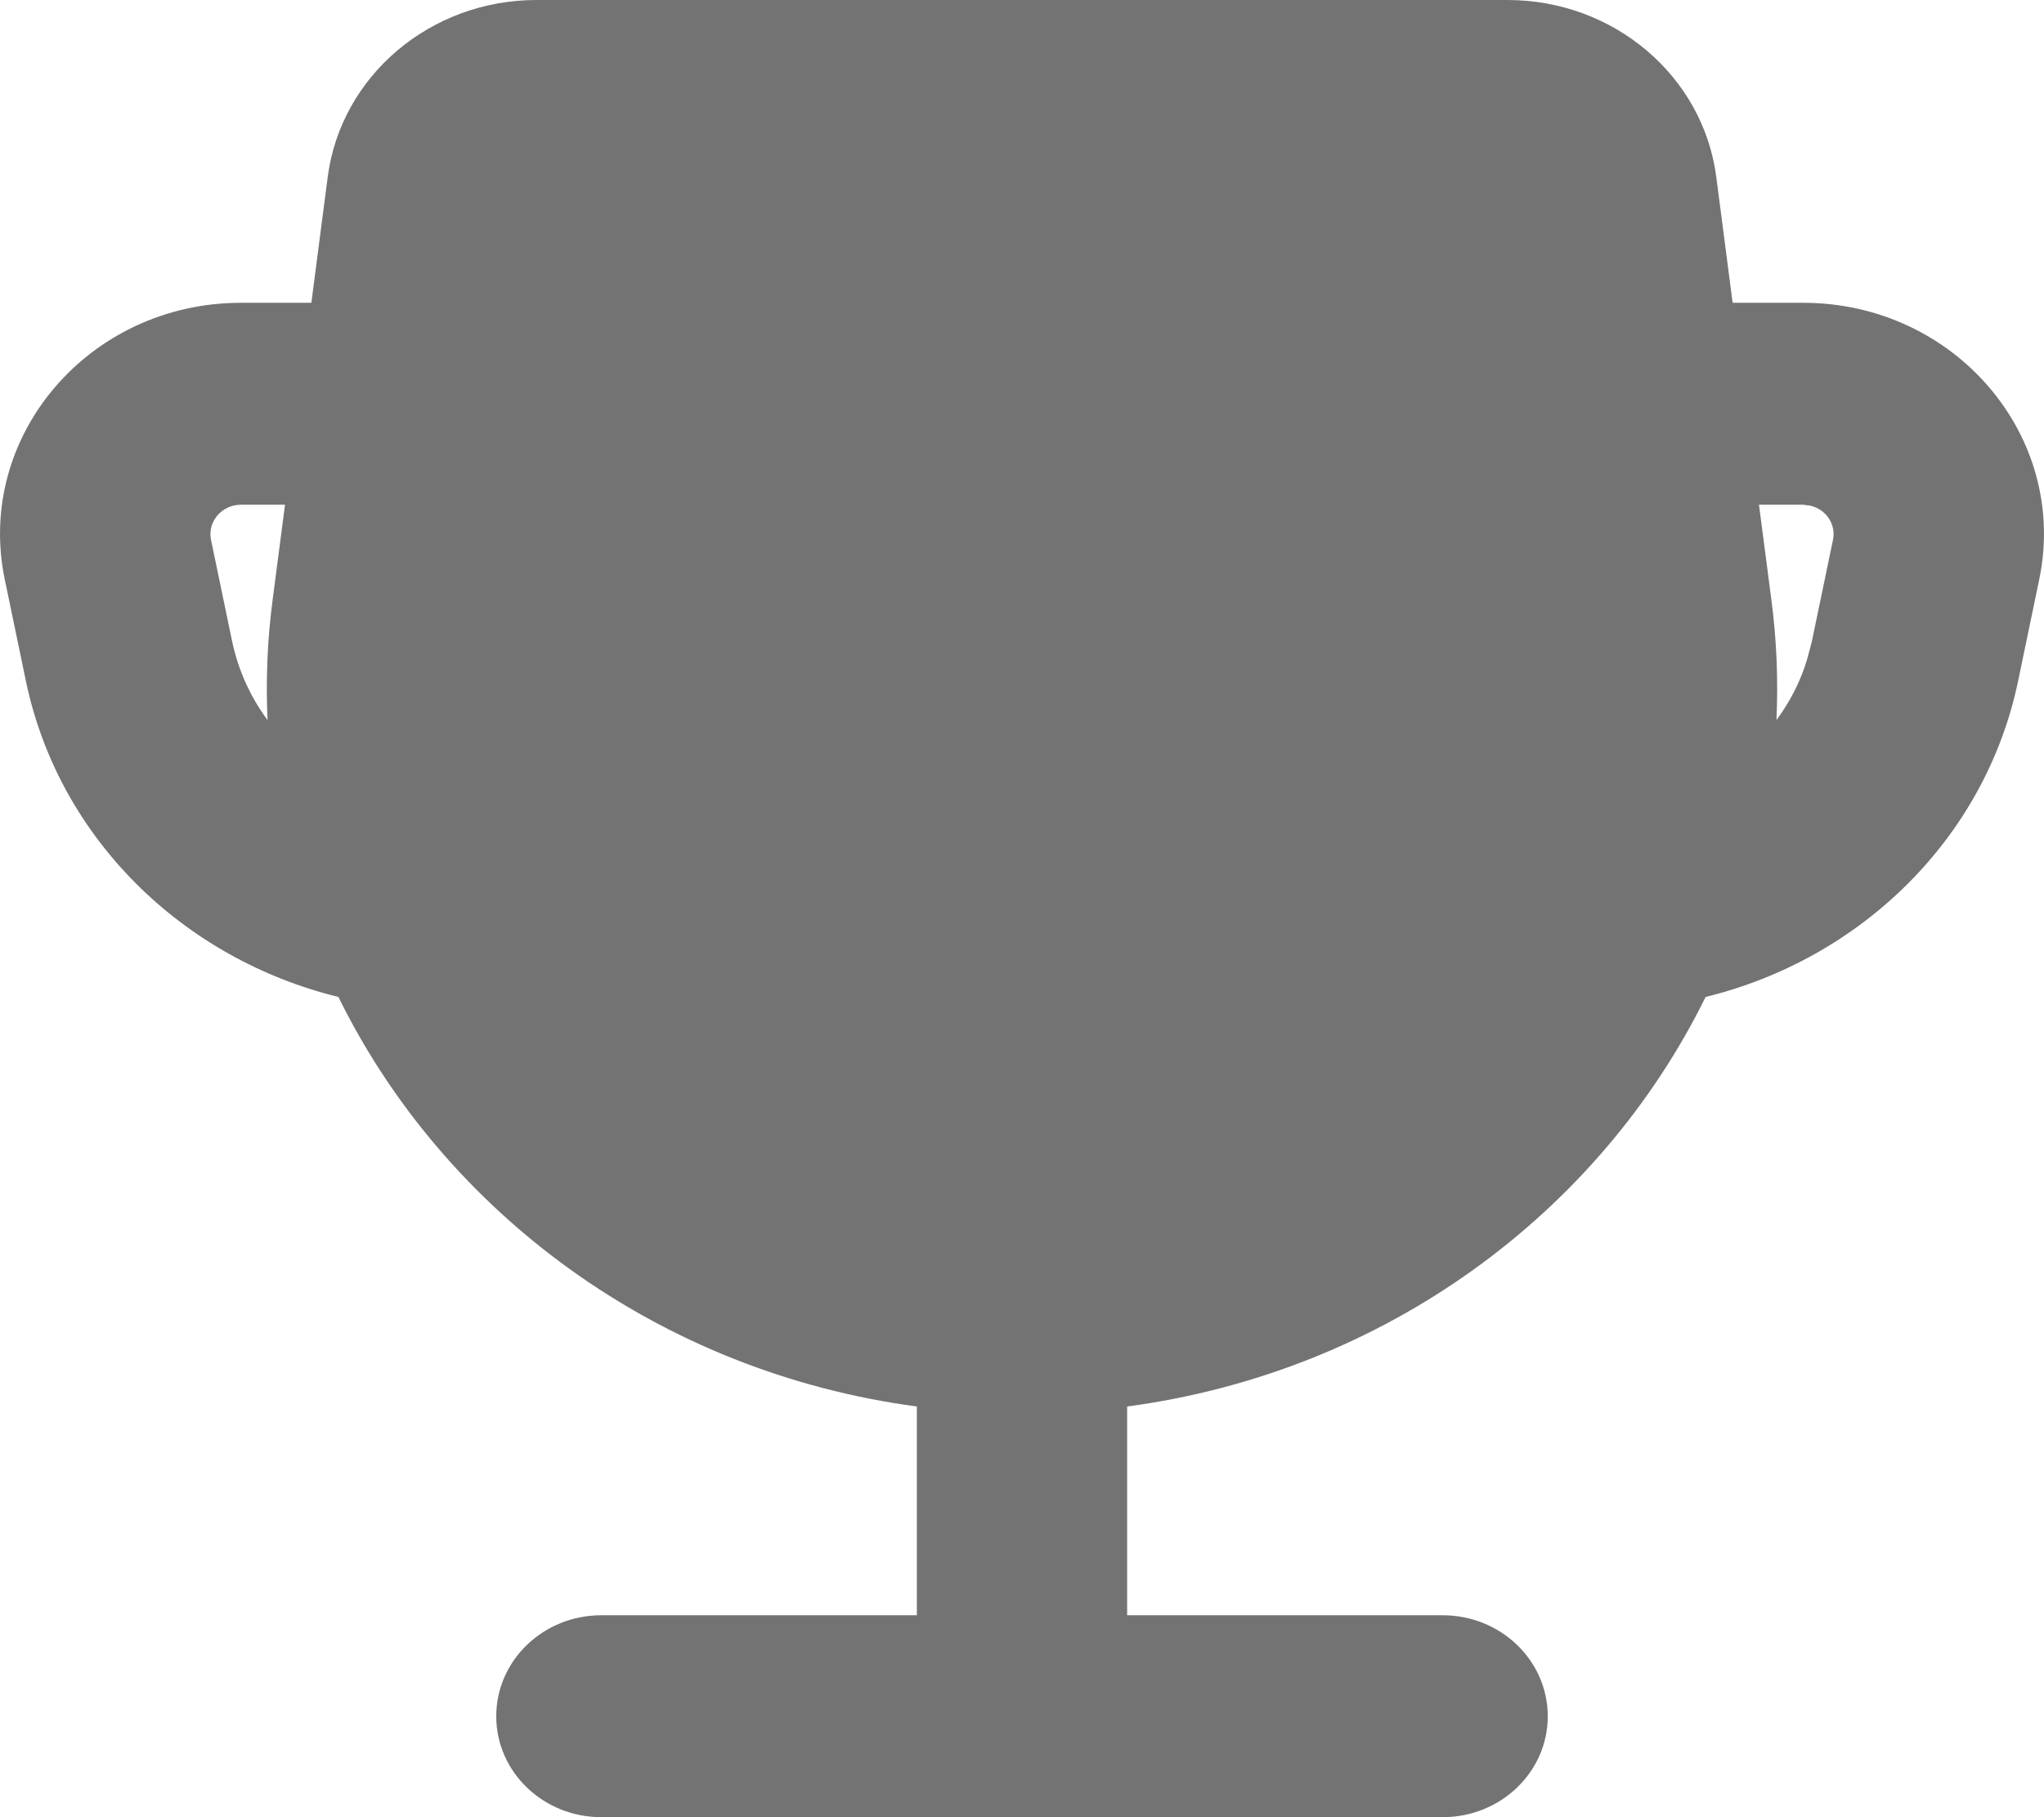 <svg width="9" height="8" viewBox="0 0 9 8" fill="none" xmlns="http://www.w3.org/2000/svg">
<path fill-rule="evenodd" clip-rule="evenodd" d="M6.638 0C7.105 0 7.499 0.334 7.557 0.779L7.629 1.333H7.939C8.608 1.333 9.11 1.921 8.979 2.551L8.886 2.998C8.742 3.689 8.196 4.221 7.51 4.389C7.043 5.338 6.101 6.04 4.963 6.192V7.111H6.352C6.608 7.111 6.815 7.31 6.815 7.556C6.815 7.801 6.608 8 6.352 8H2.648C2.392 8 2.185 7.801 2.185 7.556C2.185 7.31 2.392 7.111 2.648 7.111H4.037V6.192C2.899 6.04 1.957 5.338 1.49 4.389C0.804 4.221 0.258 3.689 0.114 2.998L0.021 2.551C-0.11 1.921 0.392 1.333 1.061 1.333H1.371L1.443 0.779C1.501 0.334 1.895 0 2.362 0H6.638ZM7.939 2.222H7.745L7.799 2.636C7.823 2.816 7.83 2.995 7.822 3.17C7.882 3.089 7.929 2.998 7.958 2.899L7.978 2.823L8.071 2.376C8.085 2.307 8.039 2.241 7.97 2.226L7.939 2.222ZM1.255 2.222H1.061C0.976 2.222 0.913 2.297 0.929 2.376L1.022 2.823C1.049 2.951 1.103 3.069 1.178 3.17C1.17 2.995 1.177 2.816 1.201 2.636L1.255 2.222Z" fill="black" fill-opacity="0.55"/>
</svg>
